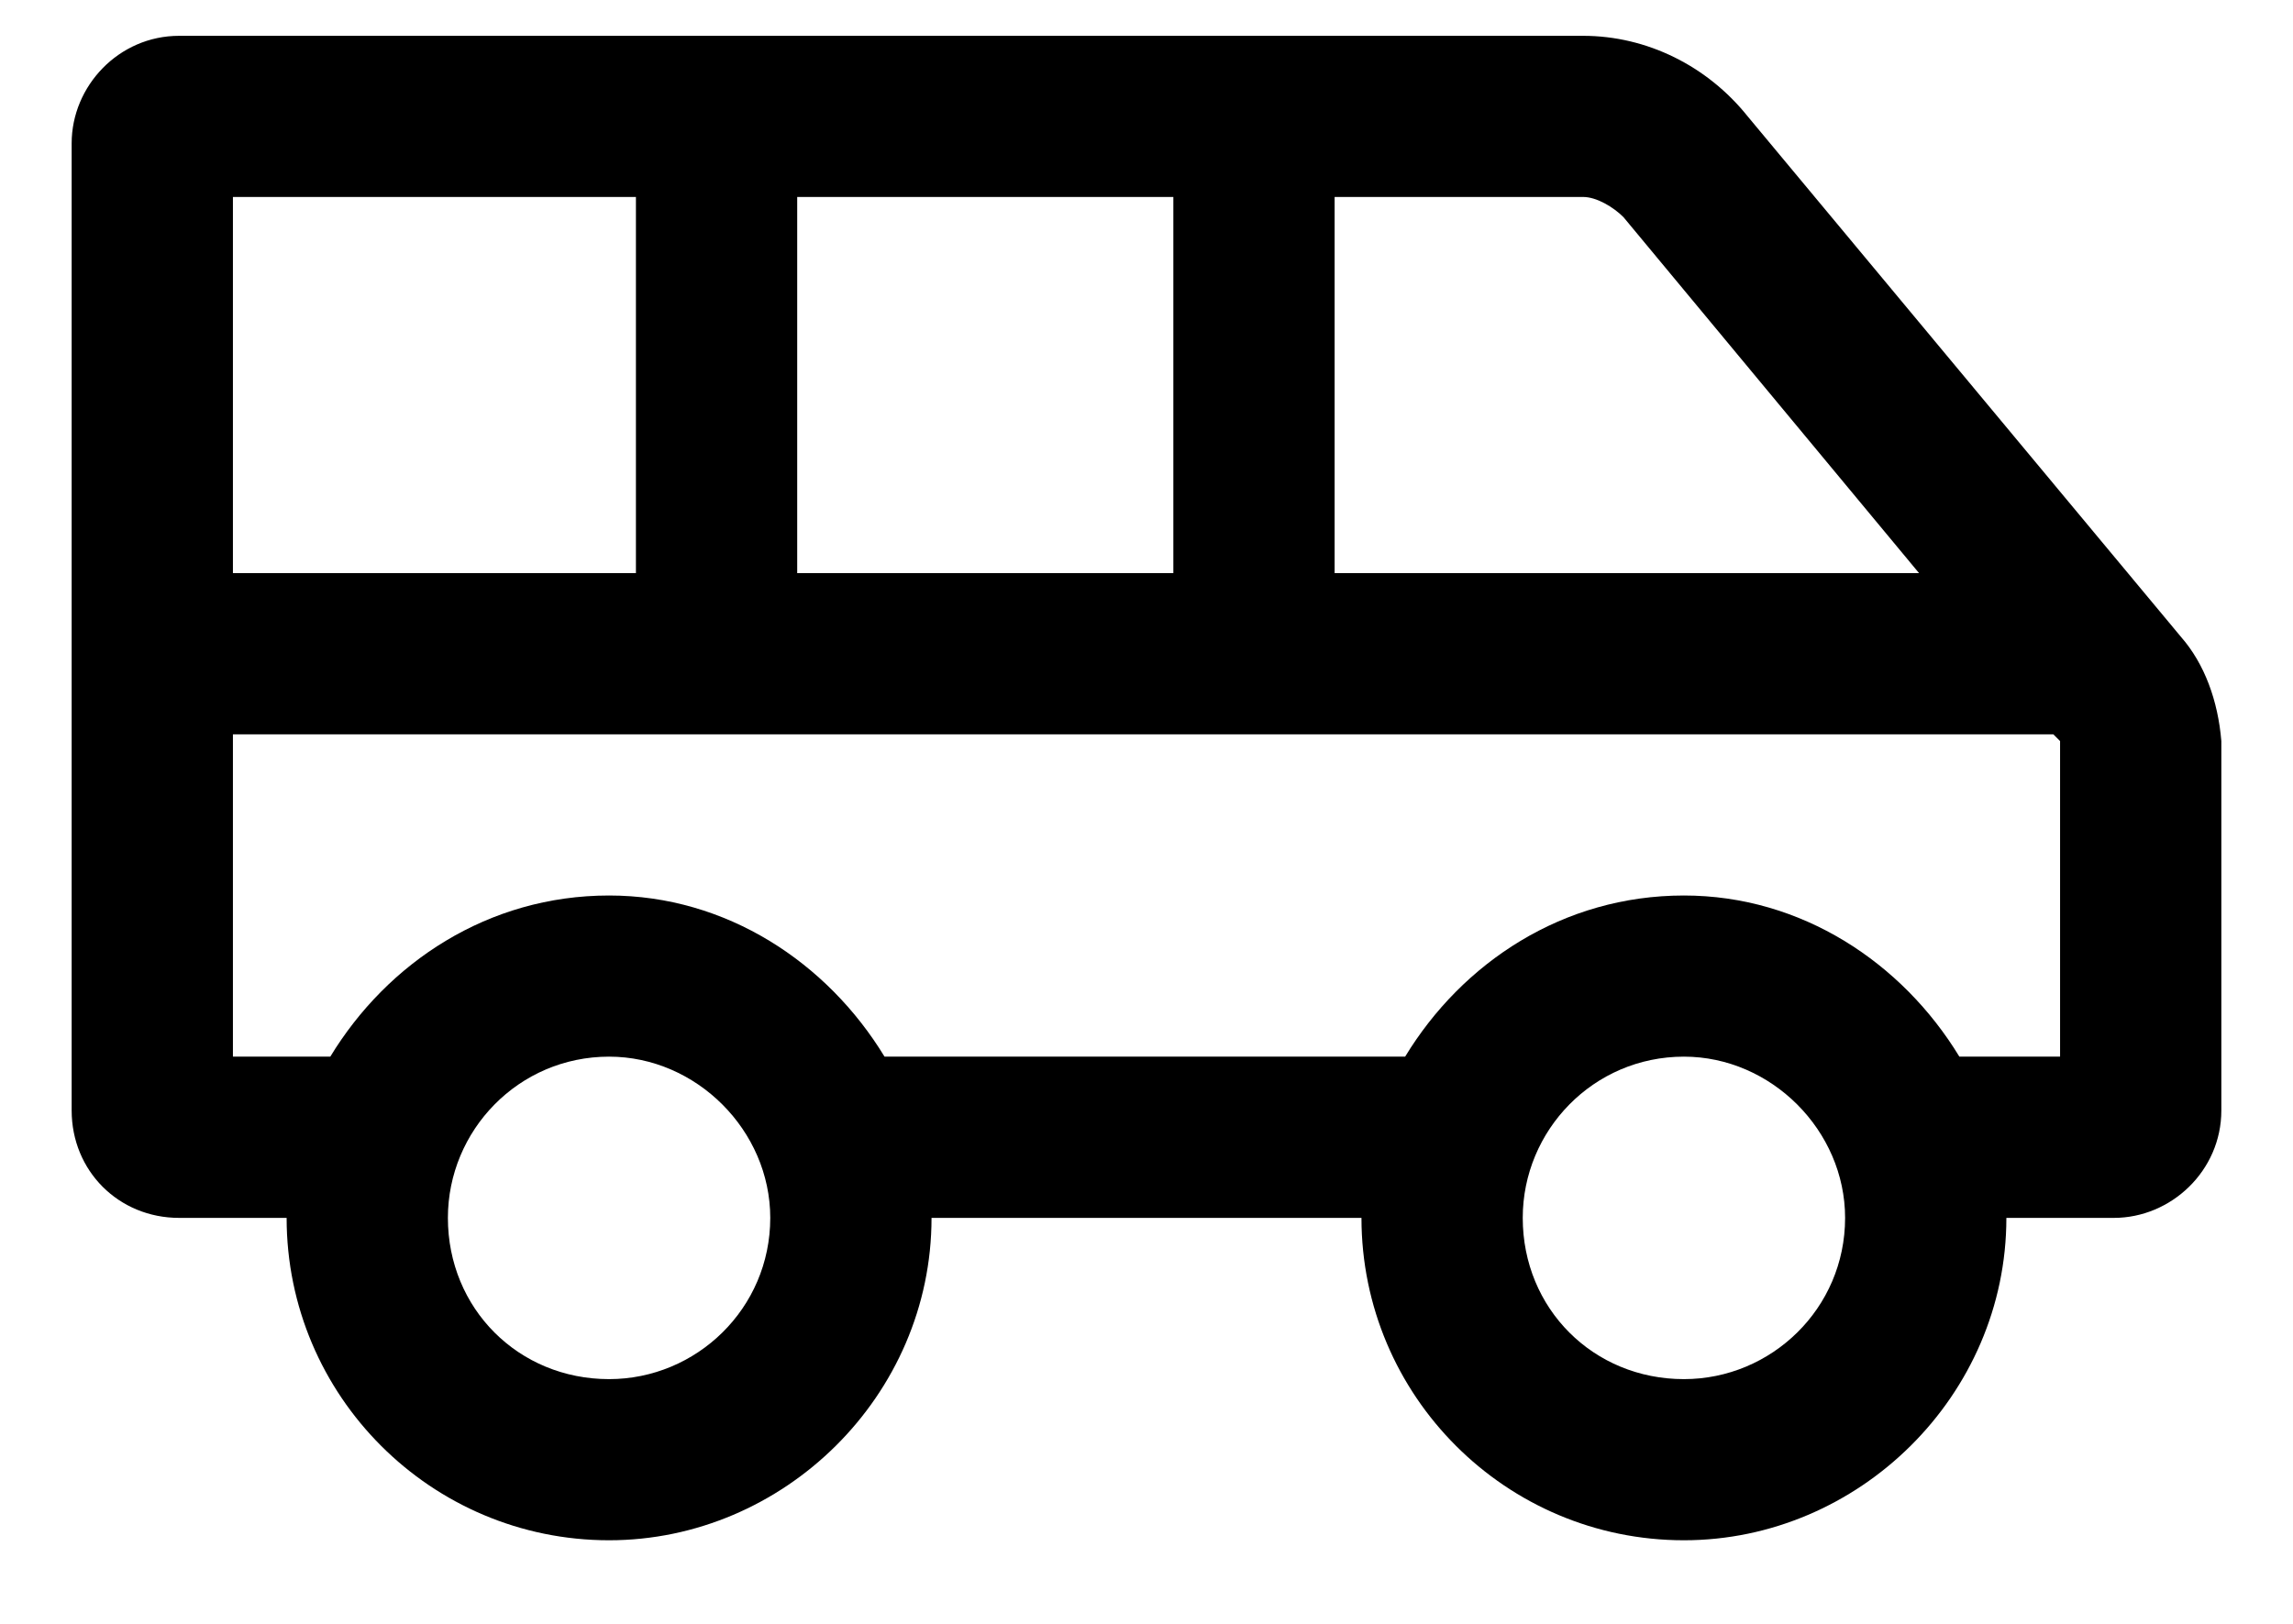 <svg width="24" height="17" viewBox="0 0 24 17" fill="currentColor" xmlns="http://www.w3.org/2000/svg">
<path d="M22.828 6.668L18.293 1.219C17.871 0.691 17.238 0.375 16.57 0.375H1.875C1.242 0.375 0.75 0.902 0.75 1.5V11.625C0.75 12.258 1.242 12.75 1.875 12.75H3C3 14.613 4.512 16.125 6.375 16.125C8.203 16.125 9.75 14.613 9.75 12.75H14.25C14.25 14.613 15.762 16.125 17.625 16.125C19.453 16.125 21 14.613 21 12.75H22.125C22.723 12.75 23.25 12.258 23.25 11.625V7.758C23.215 7.336 23.074 6.949 22.828 6.668ZM13.969 2.062H16.57C16.711 2.062 16.887 2.168 16.992 2.273L20.086 6H13.969V2.062ZM8.344 2.062H12.281V6H8.344V2.062ZM2.438 2.062H6.656V6H2.438V2.062ZM6.375 14.438C5.426 14.438 4.688 13.699 4.688 12.75C4.688 11.836 5.426 11.062 6.375 11.062C7.289 11.062 8.062 11.836 8.062 12.75C8.062 13.699 7.289 14.438 6.375 14.438ZM17.625 14.438C16.676 14.438 15.938 13.699 15.938 12.75C15.938 11.836 16.676 11.062 17.625 11.062C18.539 11.062 19.312 11.836 19.312 12.75C19.312 13.699 18.539 14.438 17.625 14.438ZM21.562 11.062H20.508C19.91 10.078 18.855 9.375 17.625 9.375C16.359 9.375 15.305 10.078 14.707 11.062H9.258C8.66 10.078 7.605 9.375 6.375 9.375C5.109 9.375 4.055 10.078 3.457 11.062H2.438V7.688H21.492L21.562 7.758V11.062Z" />
</svg>
